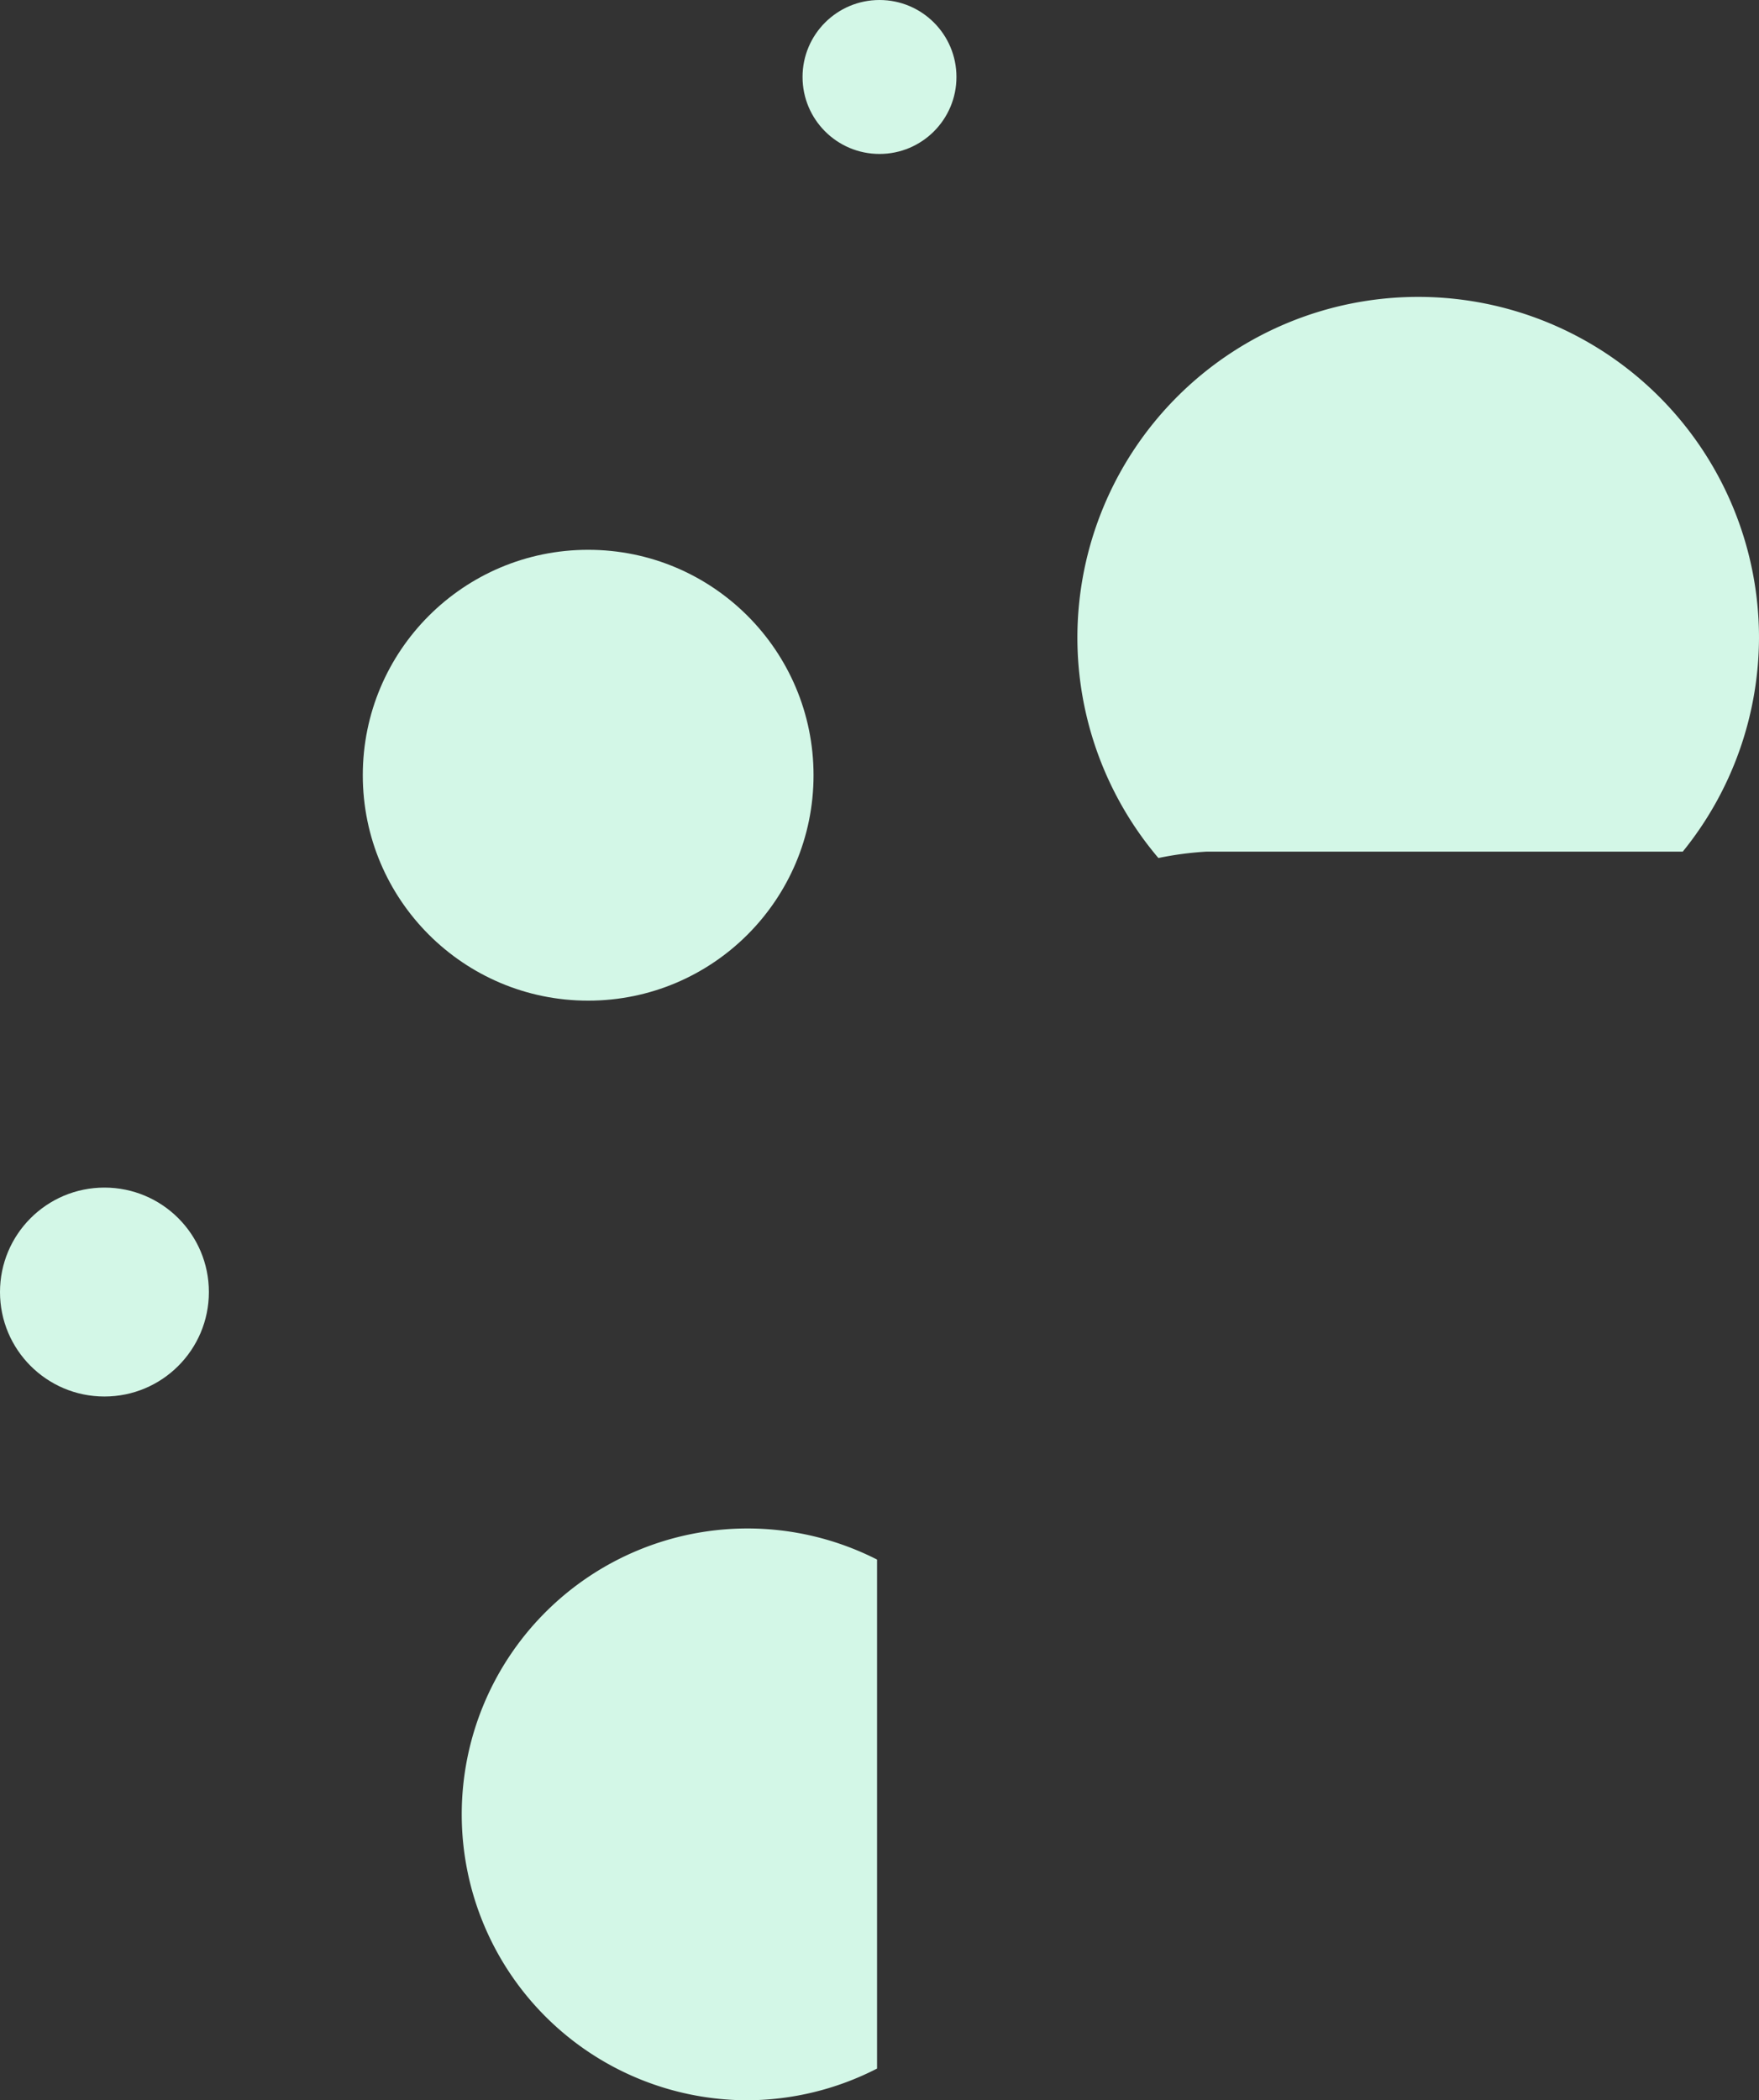 <?xml version="1.0" encoding="UTF-8" standalone="no"?>
<svg
   width="160"
   height="191"
   viewBox="0 0 160 191"
   fill="none"
   version="1.1"
   id="svg12"
   sodipodi:docname="stage-bubbles-left.svg"
   inkscape:version="1.1.2 (0a00cf5339, 2022-02-04, custom)"
   xmlns:inkscape="http://www.inkscape.org/namespaces/inkscape"
   xmlns:sodipodi="http://sodipodi.sourceforge.net/DTD/sodipodi-0.dtd"
   xmlns="http://www.w3.org/2000/svg"
   xmlns:svg="http://www.w3.org/2000/svg">
  <rect x="0" y="0" width="160" height="191" fill="#333333" stroke="none"/>
  <defs
     id="defs16">
    <inkscape:path-effect
       effect="fillet_chamfer"
       id="path-effect956"
       is_visible="true"
       lpeversion="1"
       satellites_param="F,0,0,1,0,30,0,1 @ F,0,0,1,0,30,0,1 @ F,0,0,1,0,30,0,1 @ F,0,0,1,0,30,0,1"
       unit="px"
       method="auto"
       mode="F"
       radius="30"
       chamfer_steps="1"
       flexible="false"
       use_knot_distance="true"
       apply_no_radius="true"
       apply_with_radius="true"
       only_selected="false"
       hide_knots="false" />
    <inkscape:path-effect
       effect="fillet_chamfer"
       id="path-effect956-0"
       is_visible="true"
       lpeversion="1"
       satellites_param="F,0,0,1,0,30,0,1 @ F,0,0,1,0,30,0,1 @ F,0,0,1,0,30,0,1 @ F,0,0,1,0,30,0,1"
       unit="px"
       method="auto"
       mode="F"
       radius="30"
       chamfer_steps="1"
       flexible="false"
       use_knot_distance="true"
       apply_no_radius="true"
       apply_with_radius="true"
       only_selected="false"
       hide_knots="false" />
  </defs>
  <sodipodi:namedview
     id="namedview14"
     pagecolor="#ffffff"
     bordercolor="#666666"
     borderopacity="1.0"
     inkscape:pageshadow="2"
     inkscape:pageopacity="0.0"
     inkscape:pagecheckerboard="0"
     showgrid="false"
     inkscape:zoom="1.7172775"
     inkscape:cx="-39.306402"
     inkscape:cy="194.4939"
     inkscape:window-width="2560"
     inkscape:window-height="1369"
     inkscape:window-x="-8"
     inkscape:window-y="-8"
     inkscape:window-maximized="1"
     inkscape:current-layer="svg12" />
  <path
     id="circle2"
     style="fill:#d3f7e7"
     d="M 129 27 A 31 31 0 0 0 98 58 A 31 31 0 0 0 105.369 78.029 A 30 30 0 0 1 109.777 77.447 L 153.066 77.447 A 31 31 0 0 0 160 58 A 31 31 0 0 0 129 27 z " />
  <path
     id="circle4"
     style="fill:#d3f7e7"
     d="M 68 139 A 26 26 0 0 0 42 165 A 26 26 0 0 0 68 191 A 26 26 0 0 0 79.777 188.117 L 79.777 141.828 A 26 26 0 0 0 68 139 z " />
  <circle
     cx="53.5"
     cy="70.5"
     r="20.5"
     fill="#D3F7E7"
     id="circle6" />
  <circle
     cx="9.5"
     cy="117.5"
     r="9.5"
     fill="#D3F7E7"
     id="circle8" />
  <circle
     cx="80"
     cy="7"
     r="7"
     fill="#D3F7E7"
     id="circle10" />
</svg>
